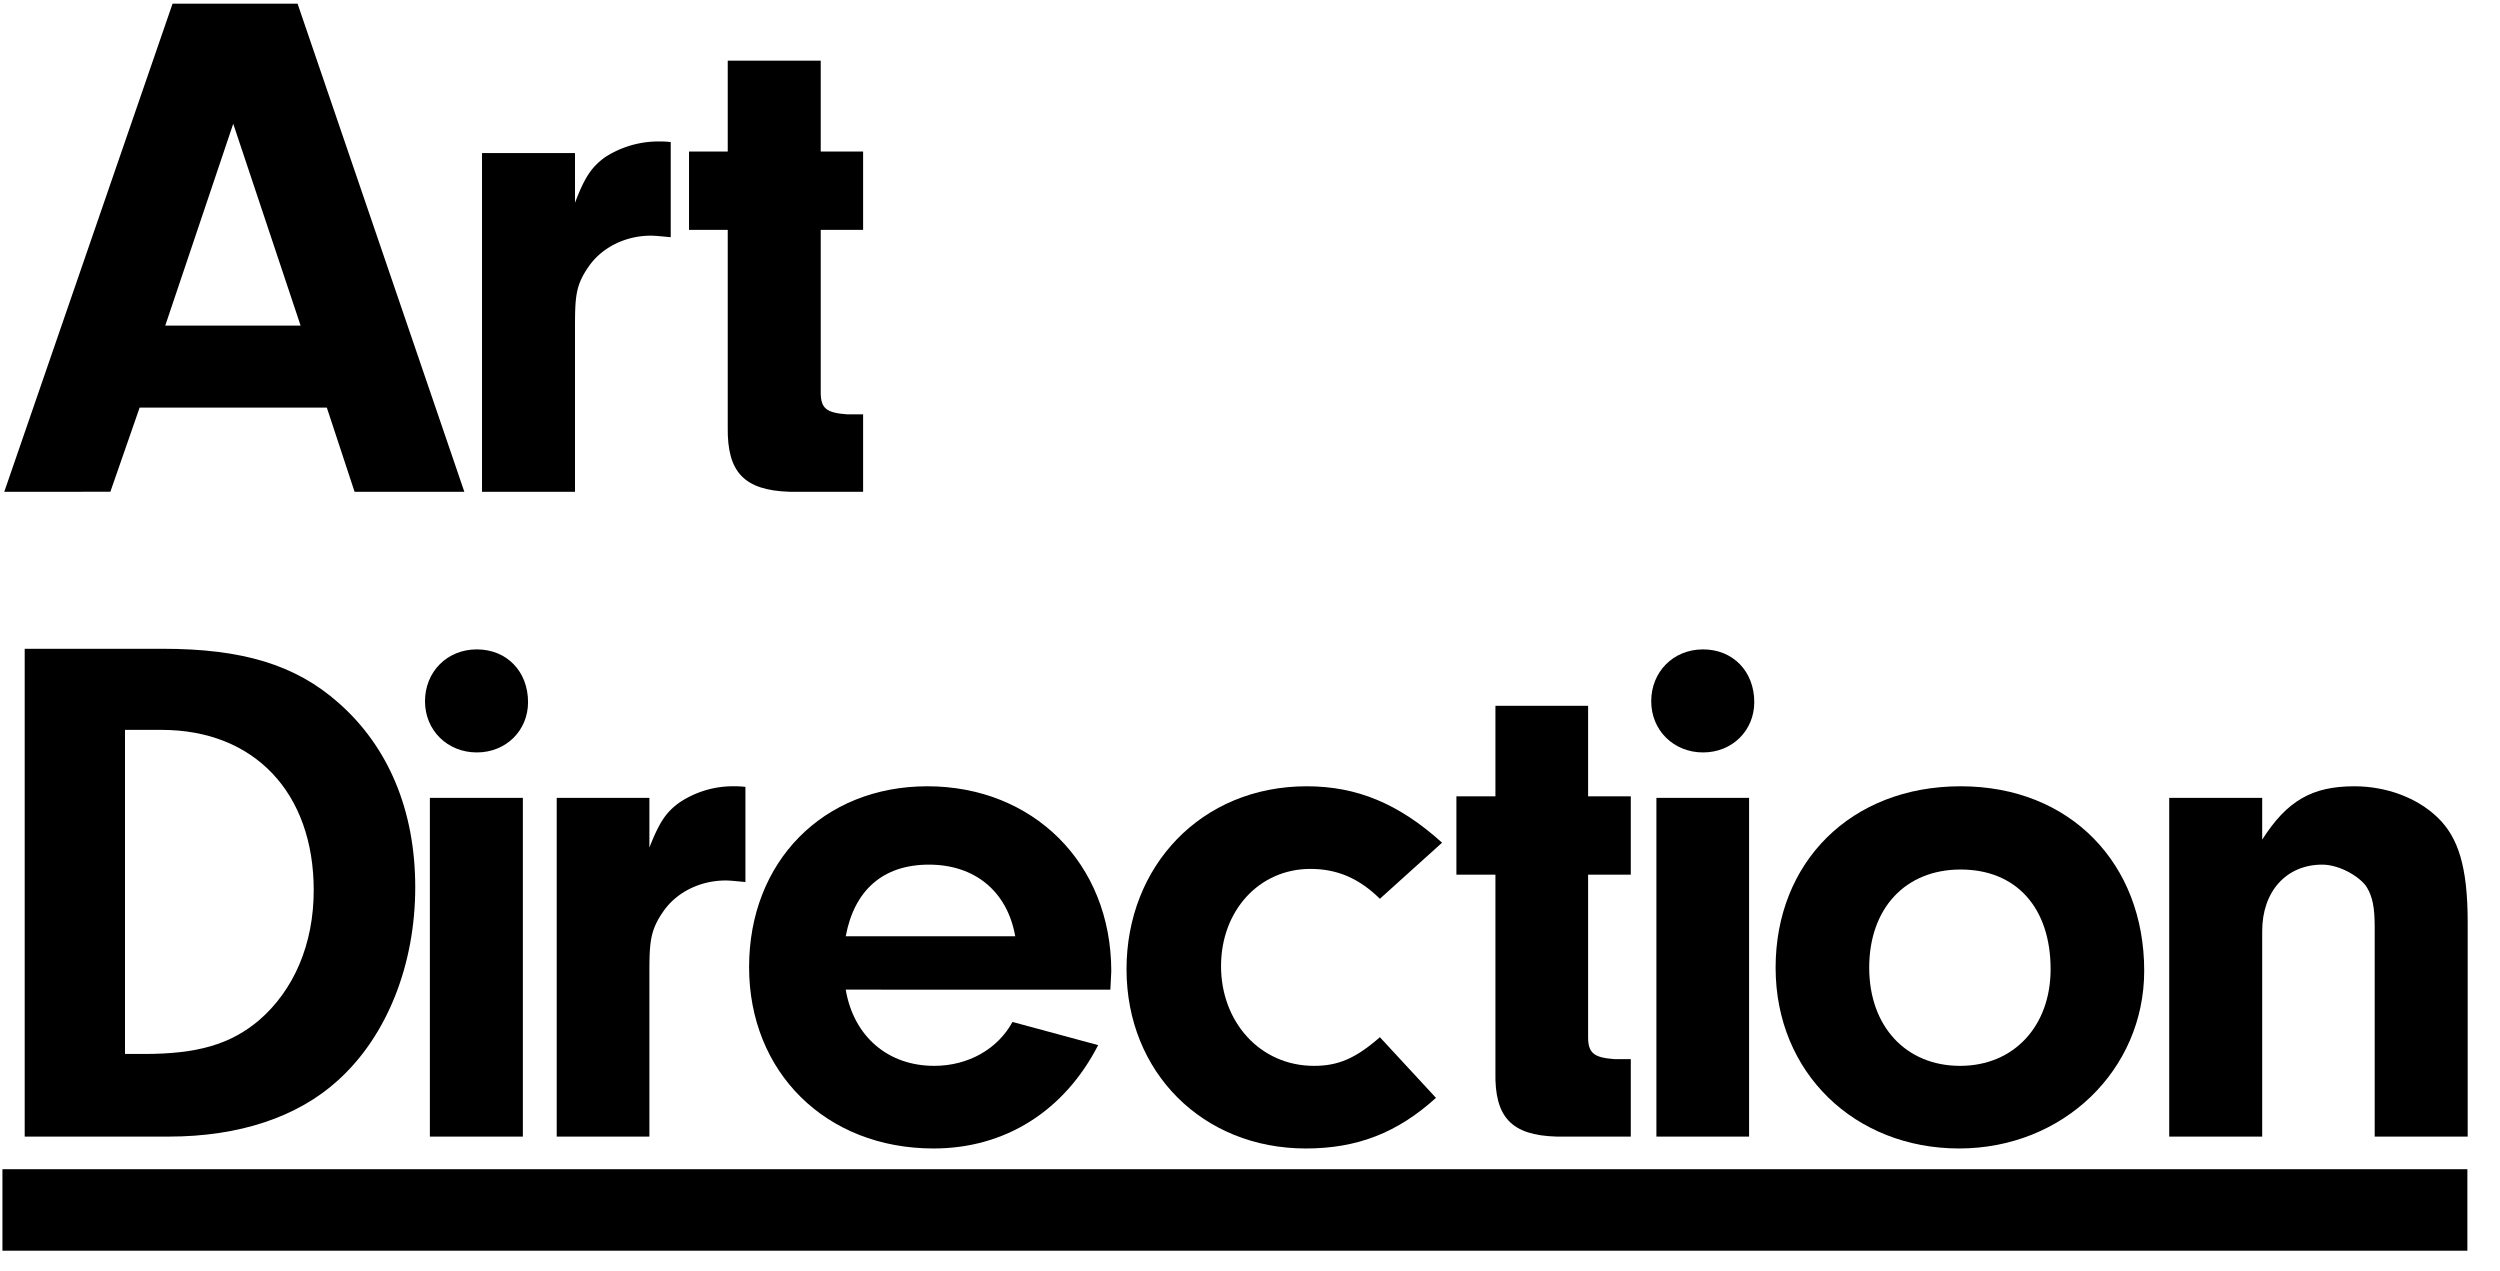 <svg id="Layer_1" data-name="Layer 1" xmlns="http://www.w3.org/2000/svg" width="820" height="417" viewBox="0 0 820 417"><title>hmb-title</title><path d="M45.8,133.7l-9.6,27.6H1.4L56.6,1.2h41l54.7,160.1h-36l-9.1-27.6ZM76.5,40.6,54.2,106.8H98.6Z"/><path d="M188.6,50.2V66.5c3.1-8.1,5.2-11.5,9.8-14.9a32.3,32.3,0,0,1,18-5.2,28.8,28.8,0,0,1,3.6.2V77.8c-2.4-.2-4.8-.5-6.5-.5-8.4,0-16.1,3.9-20.4,10.1s-4.5,9.8-4.5,20.4v53.5H158.1V50.2Z"/><path d="M269.2,128.7c0,5.3,1.9,6.7,8.6,7.2h5.3v25.4H258.9c-14.9-.5-20.4-6.5-20.2-21.1V75.4H226V49.7h12.7V19.9h30.5V49.7h13.9V75.4H269.2Z"/><path d="M8.1,212.8H53.4c26,0,43.5,5.2,57.6,17.7,16.4,14.4,25.2,35.3,25.2,60.5s-9.1,48.7-25.4,63.4c-13.2,12-32.4,18.4-55.4,18.4H8.1ZM41,345.7h6.2c17.5,0,28.3-3.1,37.7-11,11.5-9.9,18-25,18-42.7,0-32-19.5-52.6-49.9-52.6H41Z"/><path d="M173.2,230.3c0,9.3-7.2,16.5-16.8,16.5s-17-7.2-17-16.8,7.2-17,17-17S173.2,220.2,173.2,230.3Zm-1.7,142.5H141V261.7h30.5Z"/><path d="M213,261.7V278c3.2-8.1,5.3-11.5,9.9-14.8a31.6,31.6,0,0,1,18-5.3,28.8,28.8,0,0,1,3.6.2v31.2c-2.4-.2-4.8-.5-6.5-.5-8.4,0-16.1,3.9-20.4,10.1s-4.6,9.9-4.6,20.4v53.5H182.6V261.7Z"/><path d="M277.4,324.6c2.6,15.4,13.9,25,29,25,11.3,0,20.9-5.6,25.7-14.4l28.1,7.6c-11.1,21.6-30.5,33.9-54,33.9-35.3,0-60.5-25-60.5-59.5s24.2-59.3,58.5-59.3,60.3,24.9,60.3,60.7l-.3,6ZM333,307.1c-2.6-14.7-13.2-23.5-28.3-23.5s-24.5,8.4-27.3,23.5Z"/><path d="M471,360.1c-12.7,11.5-25.9,16.6-42.7,16.6-33.8,0-58.8-25-58.8-58.8s24.5-60,59.1-60c16.5,0,30.2,5.7,44.4,18.5l-20.4,18.4c-6.8-6.7-14-9.8-22.8-9.8-16.8,0-29.3,13.7-29.3,31.9s12.7,32.7,30.5,32.7c7.9,0,13.6-2.4,21.6-9.4Z"/><path d="M520.9,340.2c0,5.3,2,6.7,8.7,7.2h5.3v25.4H510.6c-14.9-.4-20.4-6.4-20.1-21.1V286.9H477.7V261.2h12.8V231.5h30.4v29.7h14v25.7h-14Z"/><path d="M575.4,230.3c0,9.3-7.2,16.5-16.8,16.5s-17-7.2-17-16.8,7.2-17,17-17S575.4,220.2,575.4,230.3Zm-1.7,142.5H543.3V261.7h30.4Z"/><path d="M703.3,318.4c0,32.6-26.6,58.3-60.7,58.3s-60.2-24.7-60.2-59.3,24.7-59.5,60.7-59.5S703.3,283.3,703.3,318.4Zm-90.2-1c0,19.2,12,32.2,29.8,32.2s29.7-13.2,29.7-31.7c0-20.2-11.3-32.7-29.5-32.7S613.1,298,613.1,317.4Z"/><path d="M742,261.7v13.7c8.1-12.7,16.3-17.5,30.2-17.5,10.6,0,20.7,3.8,27.4,10.3s9.8,16.1,9.8,34.3v70.3H778.9V304c0-6.3-.7-9.9-2.6-13s-8.6-7.4-14.6-7.4c-11.8,0-19.7,8.8-19.7,21.8v67.4H711.5V261.7Z"/><rect x="0.8" y="383.5" width="808.5" height="26.73"/></svg>